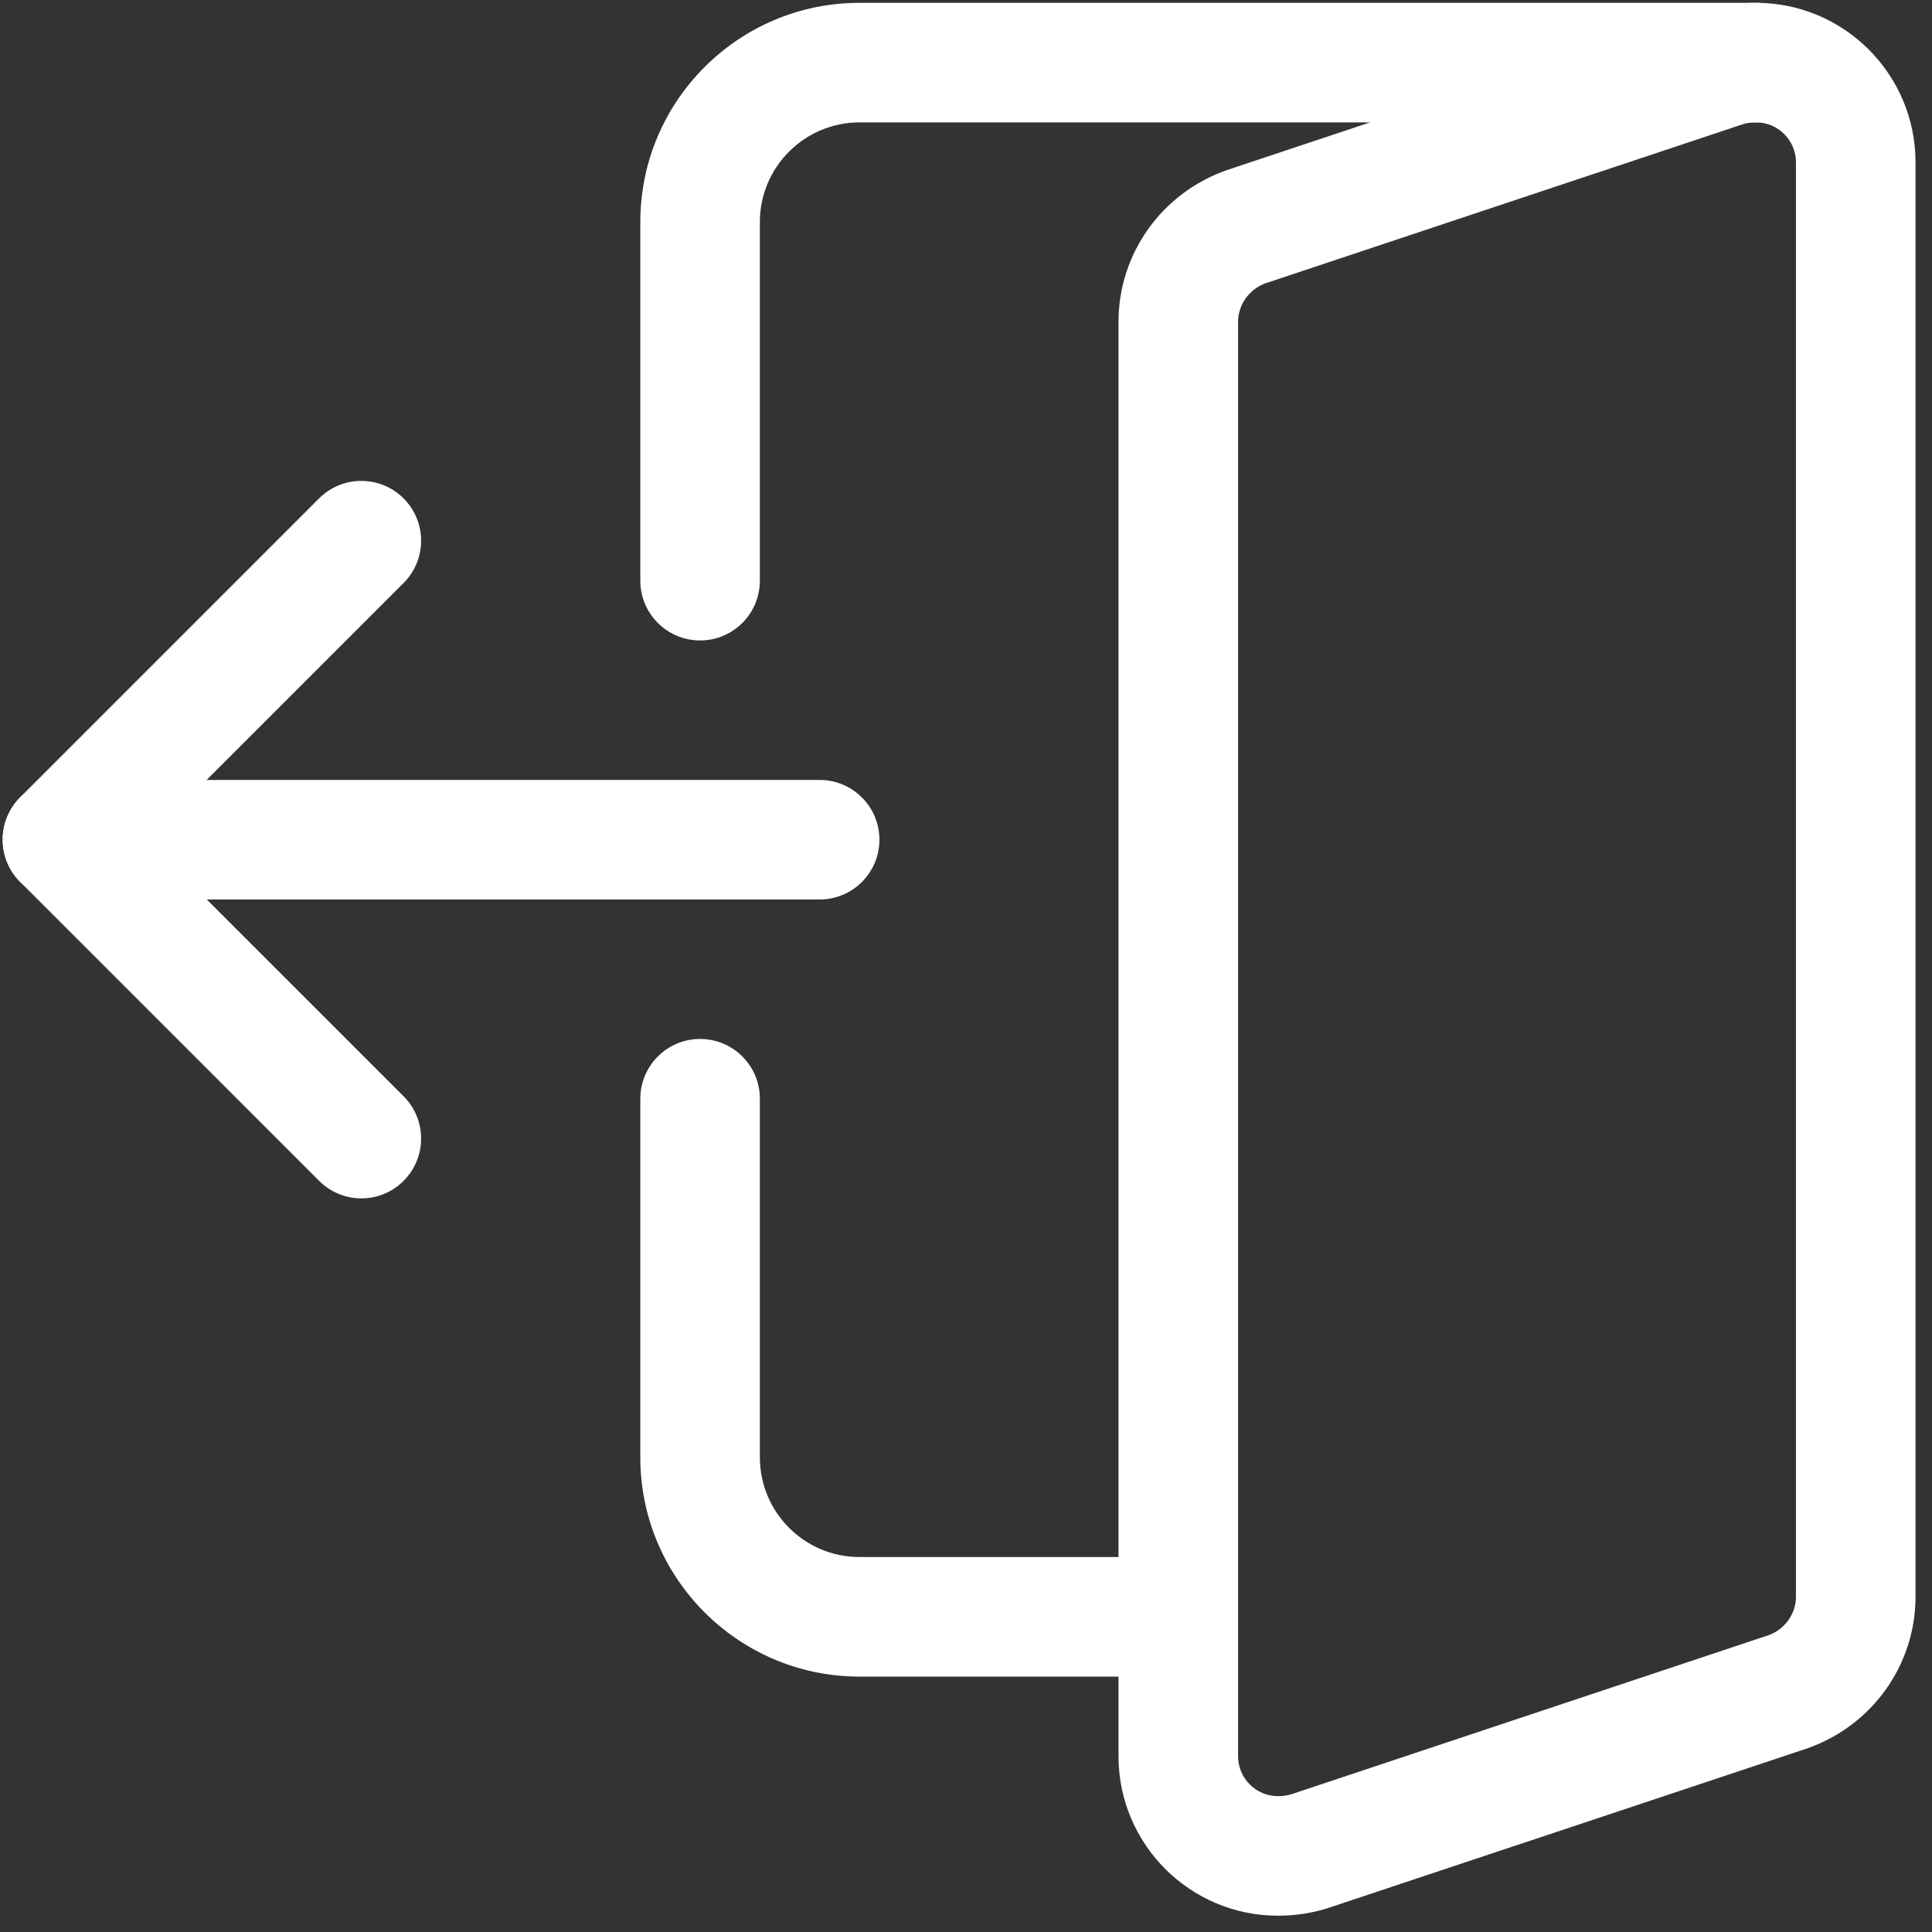 <svg width="101" height="101" viewBox="0 0 101 101" fill="none" xmlns="http://www.w3.org/2000/svg">
<rect x="0" y="0" width="101" height="101" fill="#333333" stroke="none"/>
<path d="M3.266 47.023H42.849C44.574 47.023 45.974 45.623 45.974 43.898C45.974 42.172 44.574 40.773 42.849 40.773H3.266C1.541 40.773 0.141 42.172 0.141 43.898C0.141 45.623 1.541 47.023 3.266 47.023Z" fill="white"/>
<path d="M18.891 62.648C19.301 62.649 19.708 62.568 20.087 62.411C20.466 62.254 20.81 62.023 21.099 61.731C22.32 60.51 22.32 58.531 21.099 57.31L7.683 43.894L21.099 30.477C22.32 29.256 22.32 27.277 21.099 26.056C19.878 24.835 17.899 24.835 16.678 26.056L1.054 41.681C-0.167 42.902 -0.167 44.881 1.054 46.102L16.678 61.727C16.968 62.019 17.312 62.251 17.692 62.409C18.072 62.567 18.479 62.648 18.891 62.648ZM66.806 100.148C67.698 100.148 68.544 100.023 69.389 99.76L94.464 91.406C97.876 90.214 100.138 87.035 100.138 83.481V8.481C100.138 3.885 96.401 0.148 91.805 0.148C90.914 0.148 90.068 0.273 89.222 0.535L64.148 8.889C60.735 10.081 58.473 13.26 58.473 16.814V91.814C58.473 96.41 62.21 100.148 66.806 100.148ZM91.805 6.398C92.951 6.398 93.888 7.335 93.888 8.481V83.481C93.888 84.369 93.293 85.193 92.443 85.489L67.486 93.806C67.306 93.864 67.073 93.898 66.806 93.898C65.66 93.898 64.723 92.96 64.723 91.814V16.814C64.723 15.927 65.319 15.102 66.169 14.806L91.126 6.489C91.305 6.431 91.539 6.398 91.805 6.398Z" fill="white"/>
<path d="M36.599 33.481C38.324 33.481 39.724 32.081 39.724 30.356V11.606C39.724 8.735 42.061 6.398 44.931 6.398H91.805C93.53 6.398 94.93 4.998 94.93 3.273C94.93 1.548 93.53 0.148 91.805 0.148H44.931C38.611 0.148 33.474 5.285 33.474 11.606V30.356C33.474 32.081 34.874 33.481 36.599 33.481ZM44.931 87.648H61.598C63.323 87.648 64.723 86.248 64.723 84.523C64.723 82.798 63.323 81.398 61.598 81.398H44.931C42.06 81.398 39.724 79.06 39.724 76.189V57.439C39.724 55.714 38.324 54.314 36.599 54.314C34.874 54.314 33.474 55.714 33.474 57.439V76.189C33.474 82.51 38.611 87.648 44.931 87.648Z" fill="white"/>
</svg>
